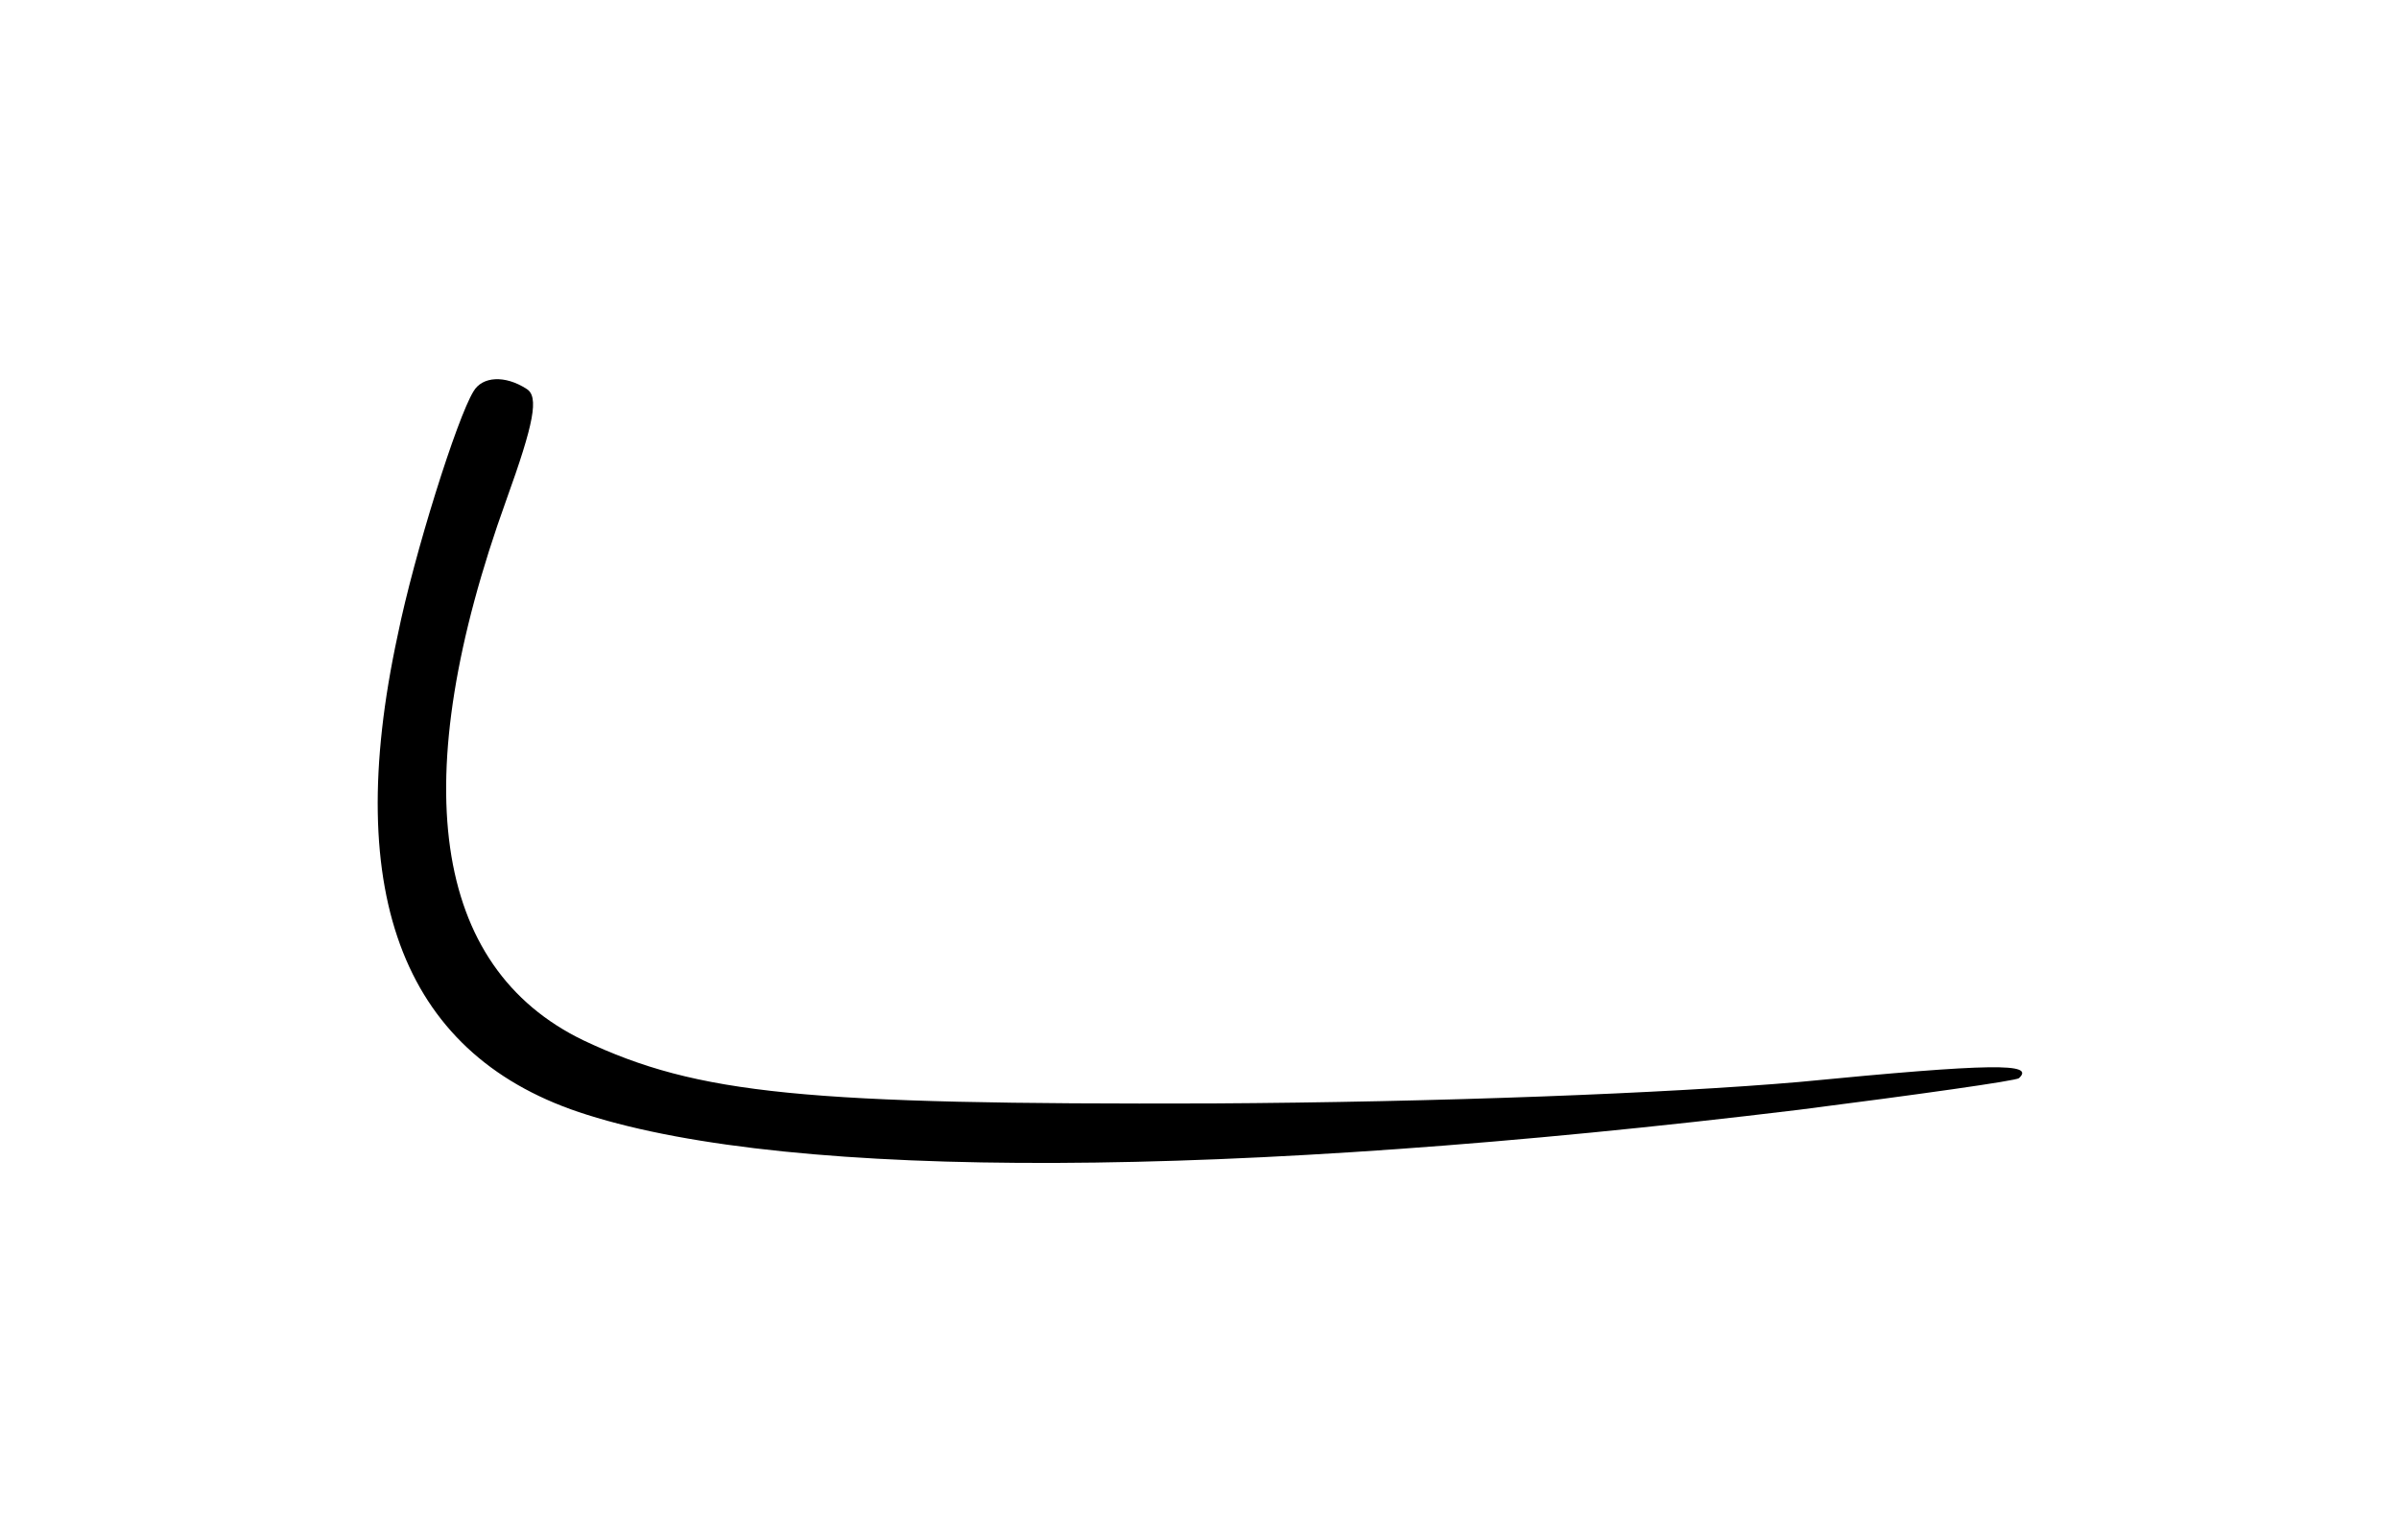 <?xml version="1.0" standalone="no"?>
<!DOCTYPE svg PUBLIC "-//W3C//DTD SVG 20010904//EN"
 "http://www.w3.org/TR/2001/REC-SVG-20010904/DTD/svg10.dtd">
<svg version="1.0" xmlns="http://www.w3.org/2000/svg"
 width="190pt" height="122pt" viewBox="0 0 190 122"
 preserveAspectRatio="xMidYMid meet">
<g transform="translate(0,122) scale(0.1,-0.1)"
fill="#000000" stroke="none">
<path d="M375 910 c-13 -21 -47 -129 -60 -193 -45 -208 6 -335 150 -380 164
-52 507 -51 960 4 94 12 172 23 174 25 13 12 -20 12 -174 -3 -104 -9 -285 -16
-465 -17 -323 -1 -407 7 -498 50 -120 58 -141 206 -61 428 22 61 26 82 16 88
-17 11 -35 10 -42 -2z"/>
</g>
</svg>
